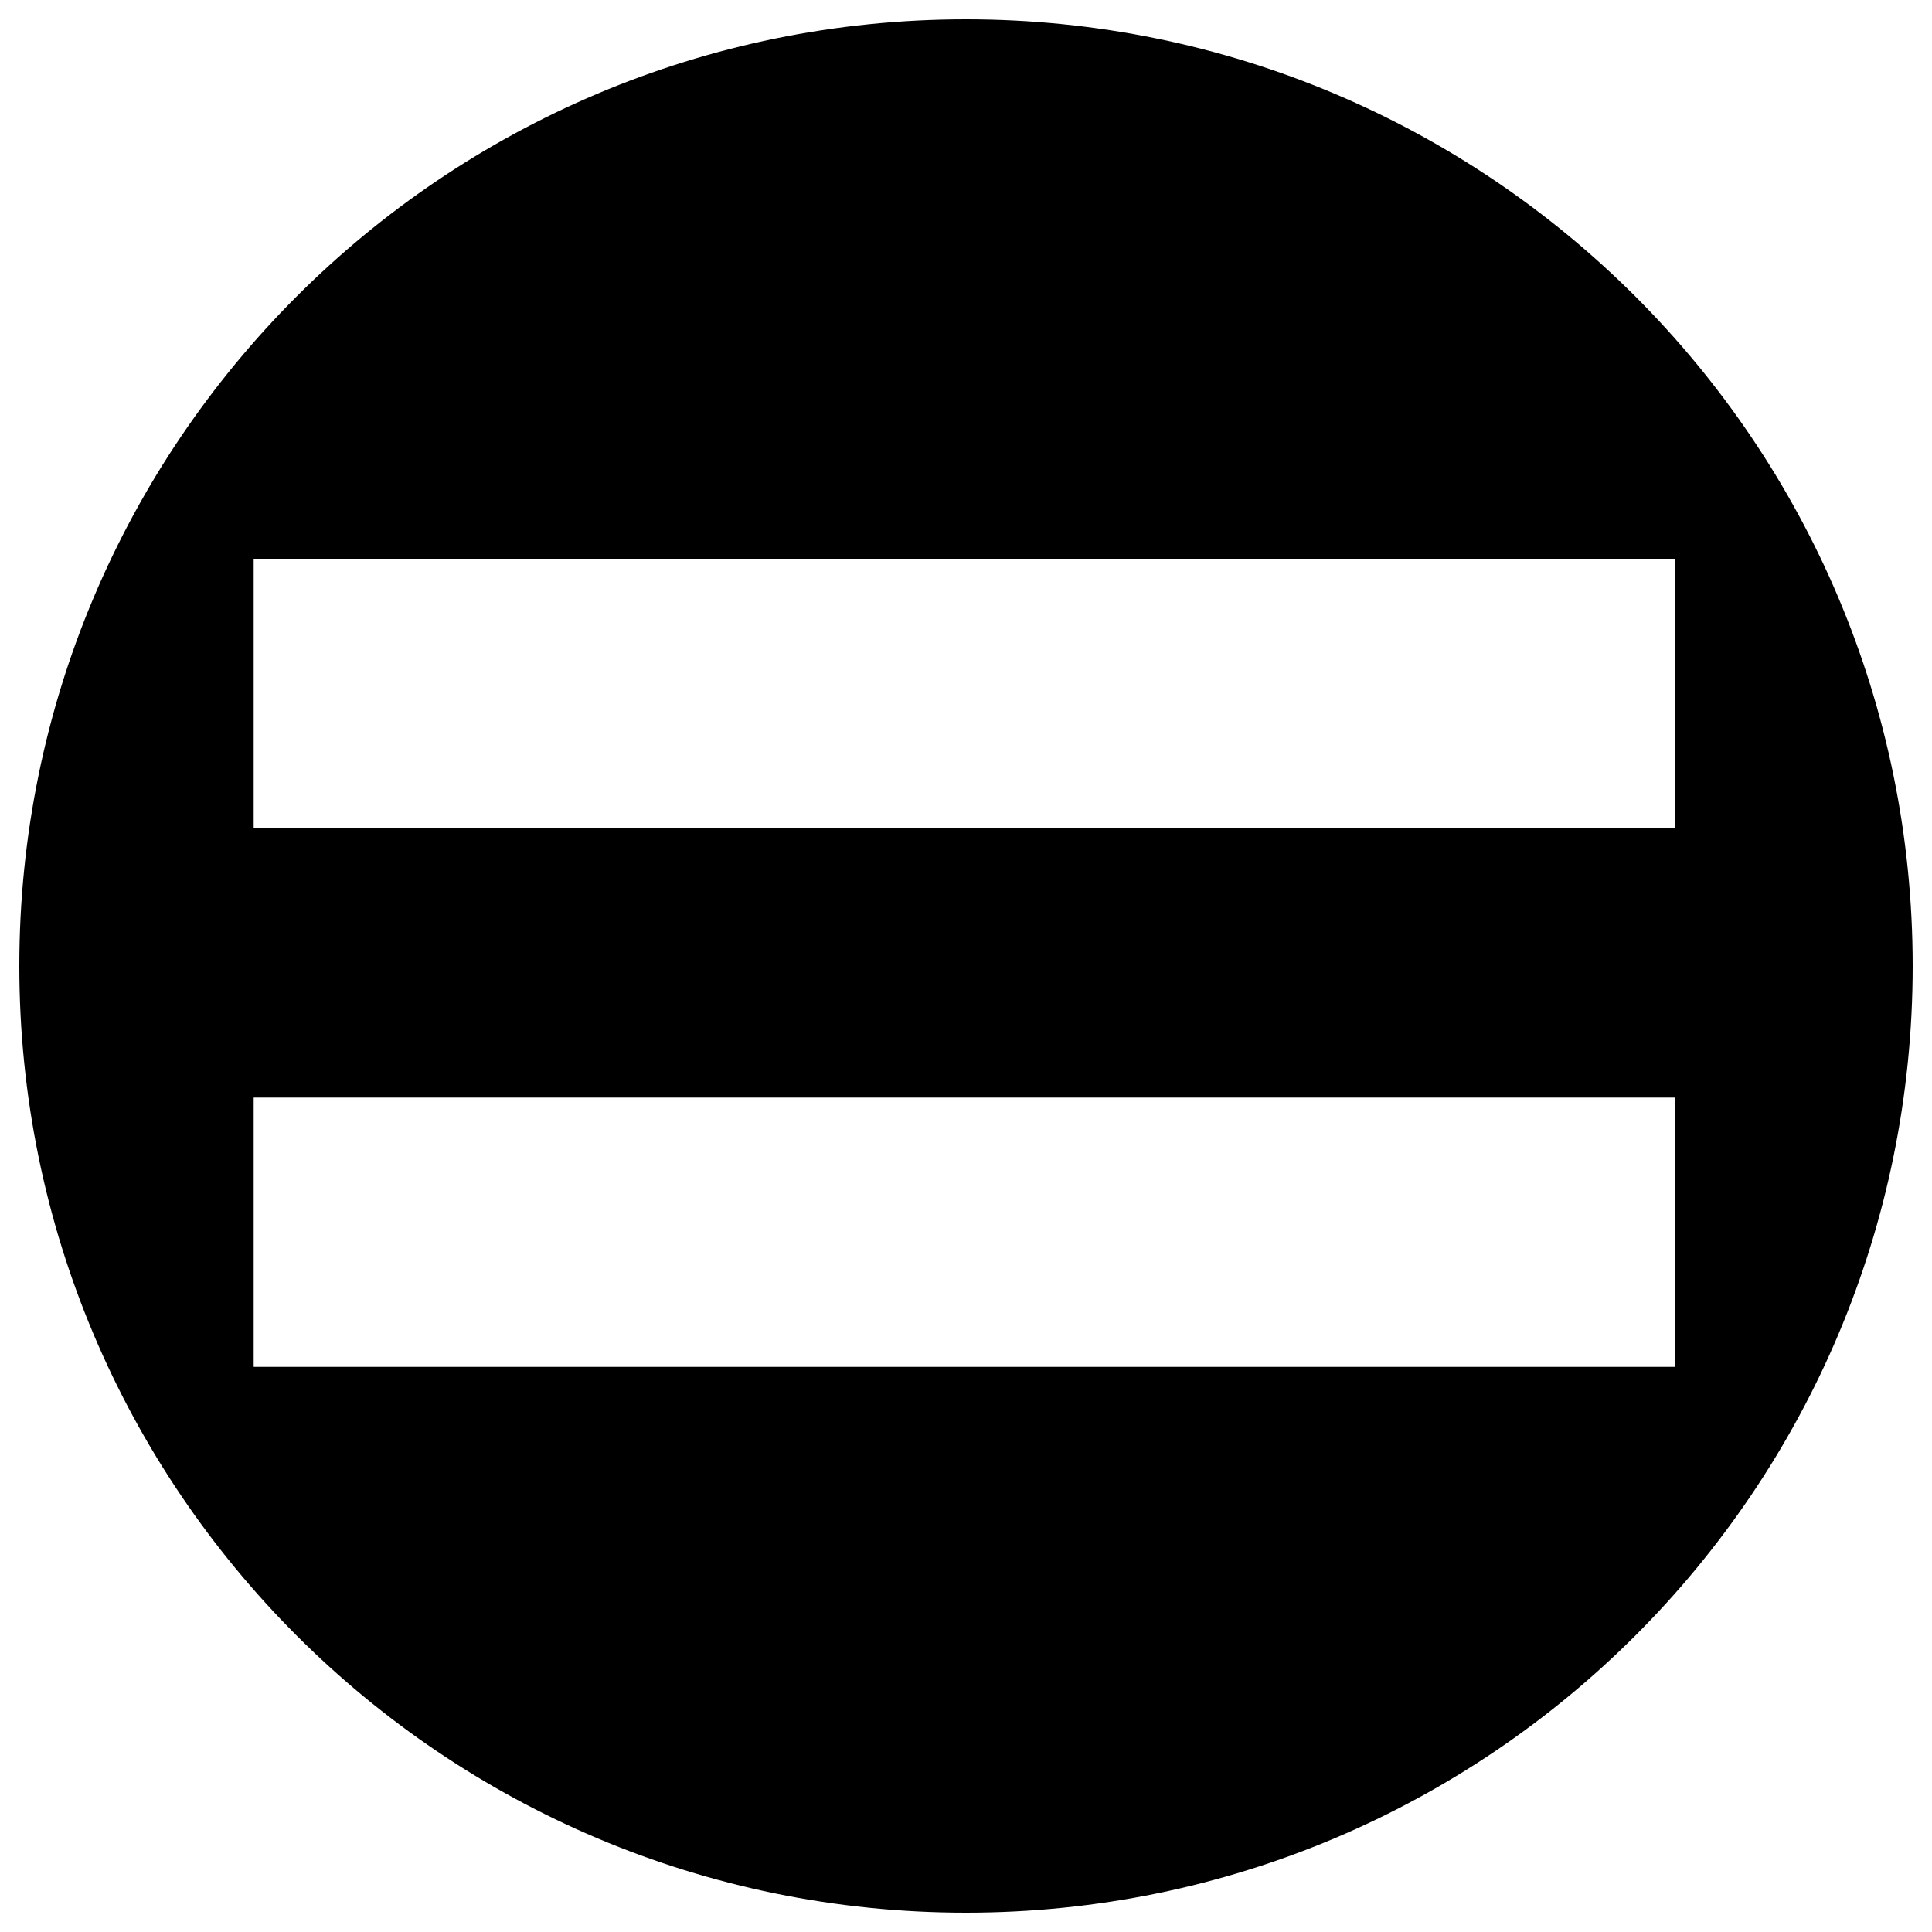<?xml version="1.0" encoding="utf-8"?>
<!-- Svg Vector Icons : http://www.onlinewebfonts.com/icon -->
<!DOCTYPE svg PUBLIC "-//W3C//DTD SVG 1.1//EN" "http://www.w3.org/Graphics/SVG/1.1/DTD/svg11.dtd">
<svg version="1.1" xmlns="http://www.w3.org/2000/svg" xmlns:xlink="http://www.w3.org/1999/xlink" x="0px" y="0px" viewBox="0 0 1000 1000" enable-background="new 0 0 1000 1000" xml:space="preserve">
<g><path d="M578.4,578.4"/><path d="M500,10C229.3,10,10,229.3,10,500c0,270.7,219.3,490,490,490c270.7,0,490-219.3,490-490C990,229.3,770.7,10,500,10L500,10z M867.2,428.6H131.3V289.2h735.9V428.6z M867.2,707.5H131.3V568.1h735.9V707.5z"/></g>
</svg>